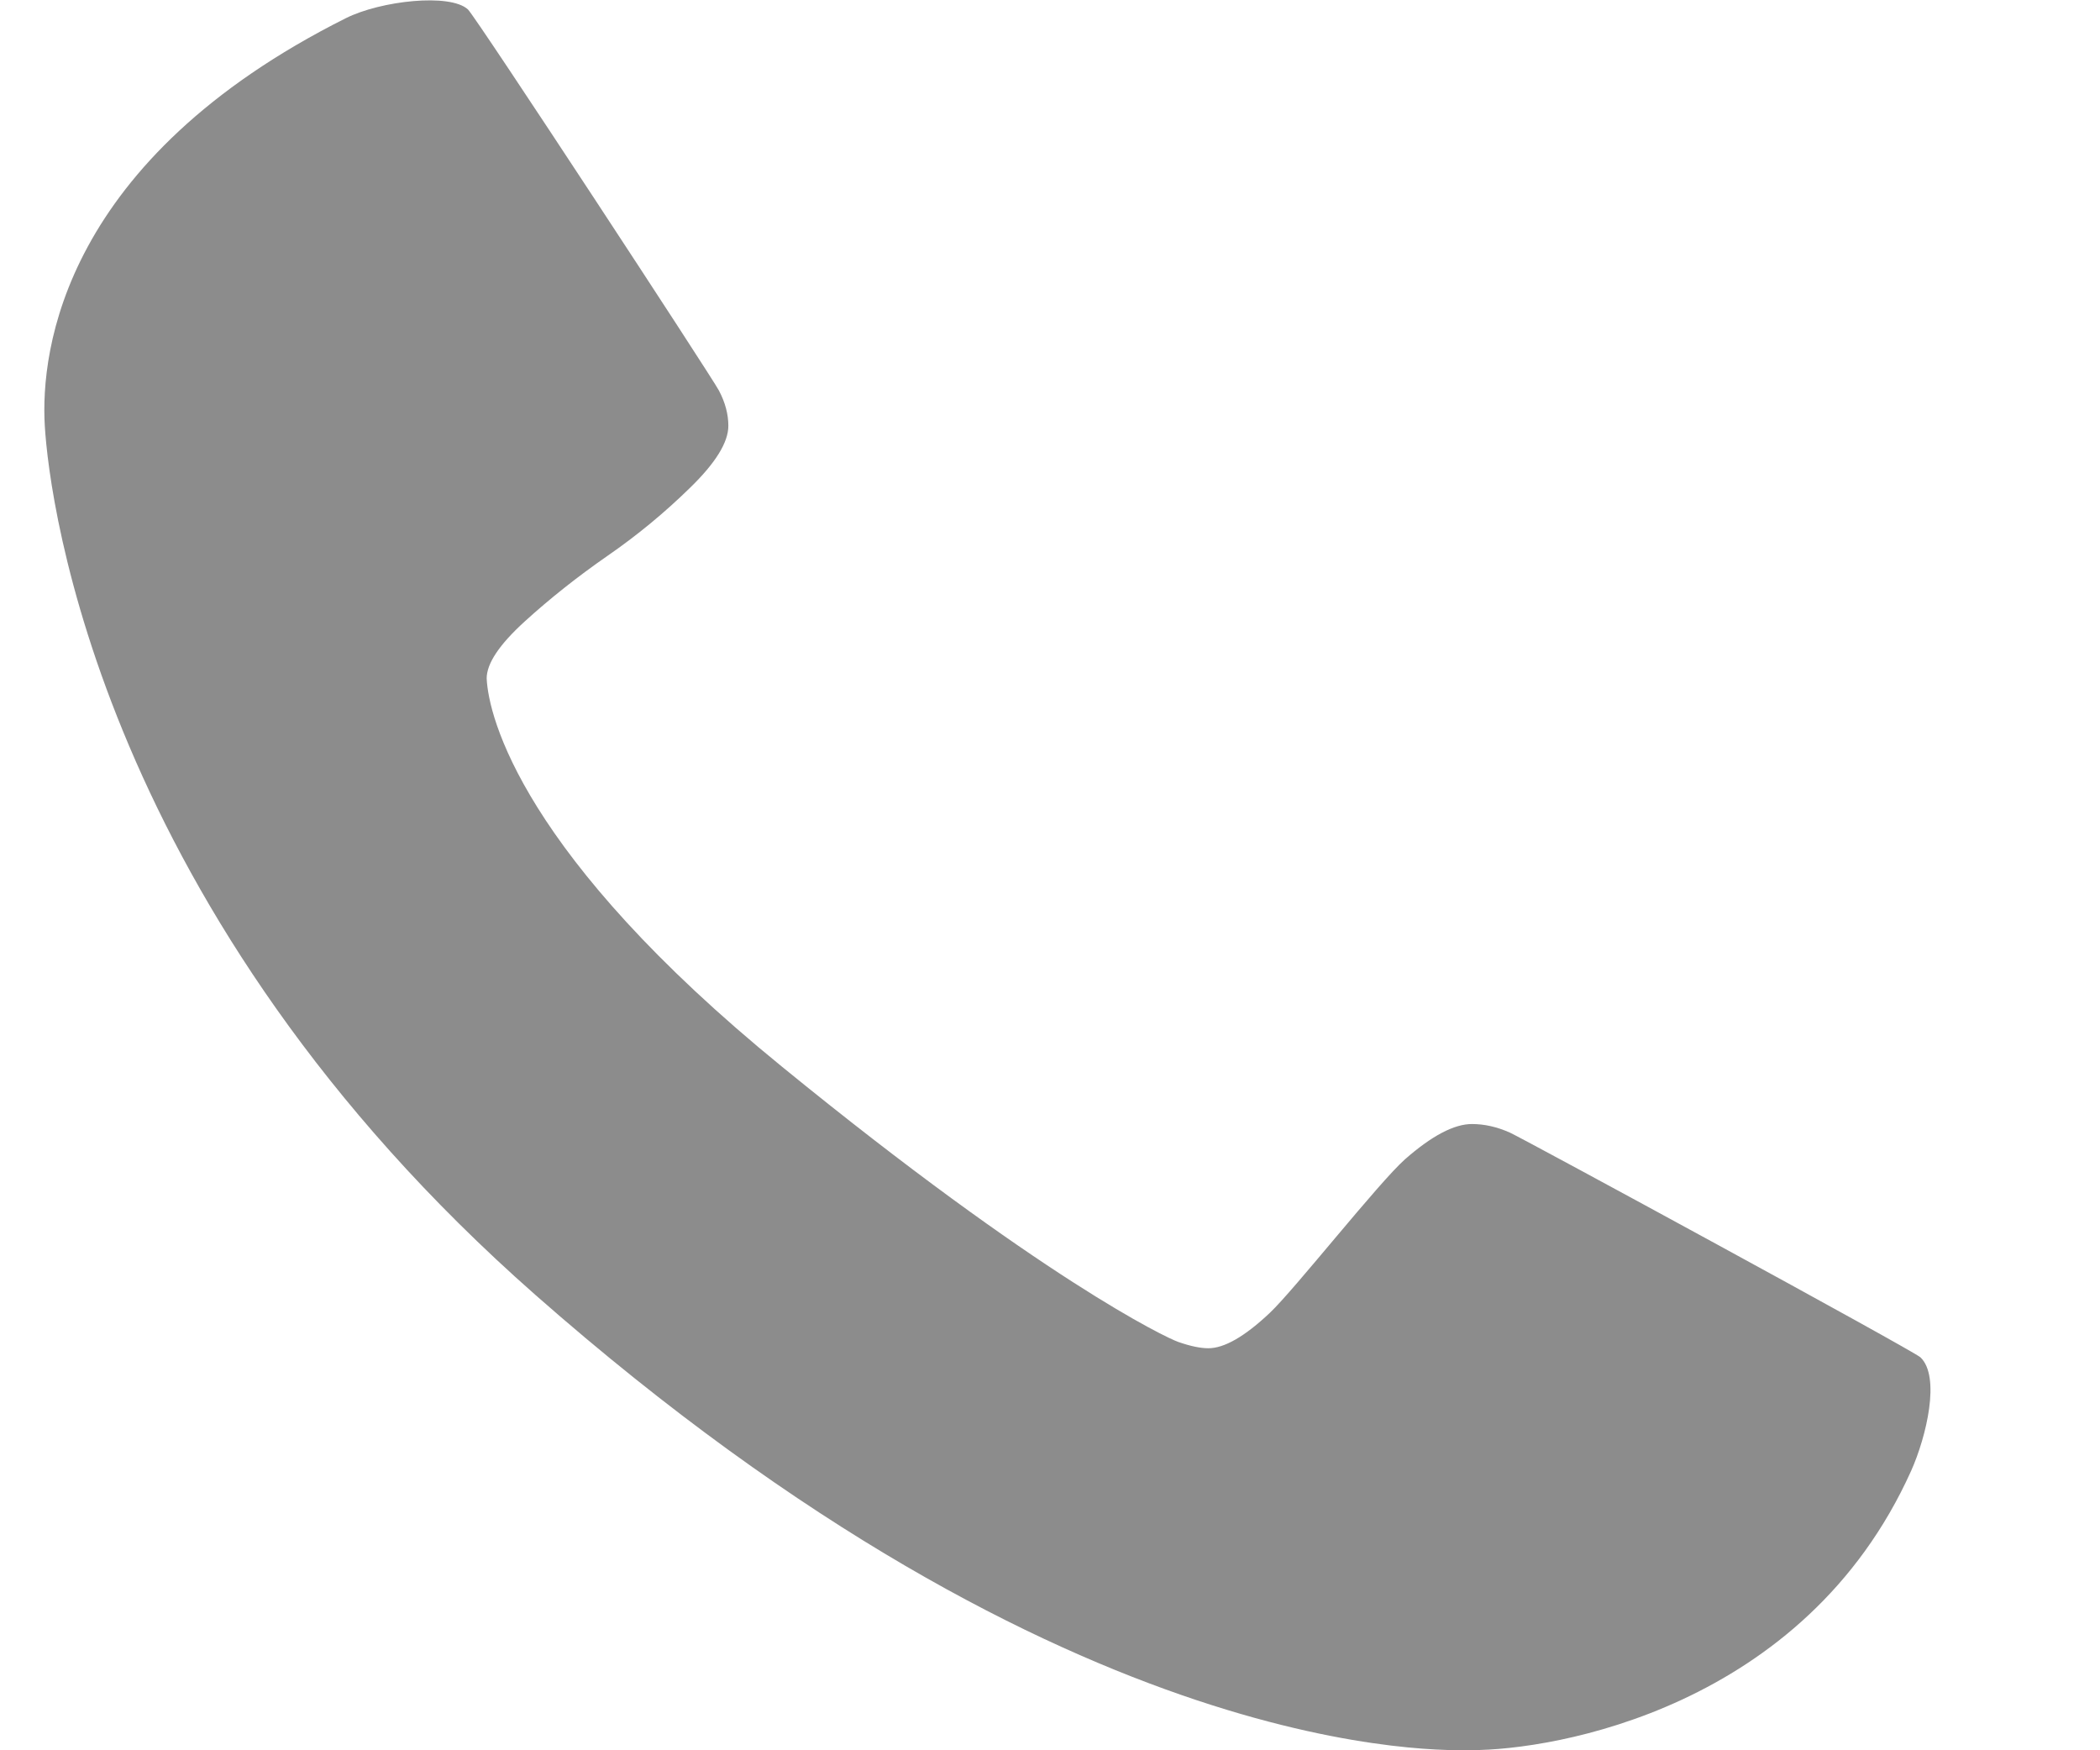 <svg width="12" height="10" viewBox="0 0 12 10" fill="none" xmlns="http://www.w3.org/2000/svg">
<path d="M10.921 8.403C10.31 9.761 8.879 9.999 8.411 9.999C8.273 9.999 6.134 10.104 3.059 7.398C0.585 5.22 0.282 2.878 0.256 2.433C0.23 1.999 0.364 0.912 1.976 0.104C2.176 0.004 2.572 -0.04 2.674 0.054C2.72 0.097 4.073 2.162 4.108 2.231C4.144 2.299 4.162 2.367 4.162 2.433C4.162 2.527 4.089 2.645 3.944 2.786C3.799 2.928 3.642 3.058 3.471 3.176C3.301 3.294 3.143 3.419 2.998 3.551C2.853 3.683 2.781 3.791 2.781 3.876C2.791 4.097 2.985 4.886 4.468 6.094C5.95 7.303 6.665 7.644 6.733 7.667C6.802 7.691 6.859 7.703 6.905 7.703C6.996 7.703 7.113 7.636 7.256 7.501C7.398 7.367 7.877 6.758 8.029 6.623C8.182 6.489 8.309 6.422 8.411 6.422C8.482 6.422 8.554 6.438 8.628 6.471C8.702 6.504 10.931 7.715 10.974 7.755C11.09 7.865 11.008 8.208 10.921 8.403Z" fill="#8C8C8C"/>
</svg>
